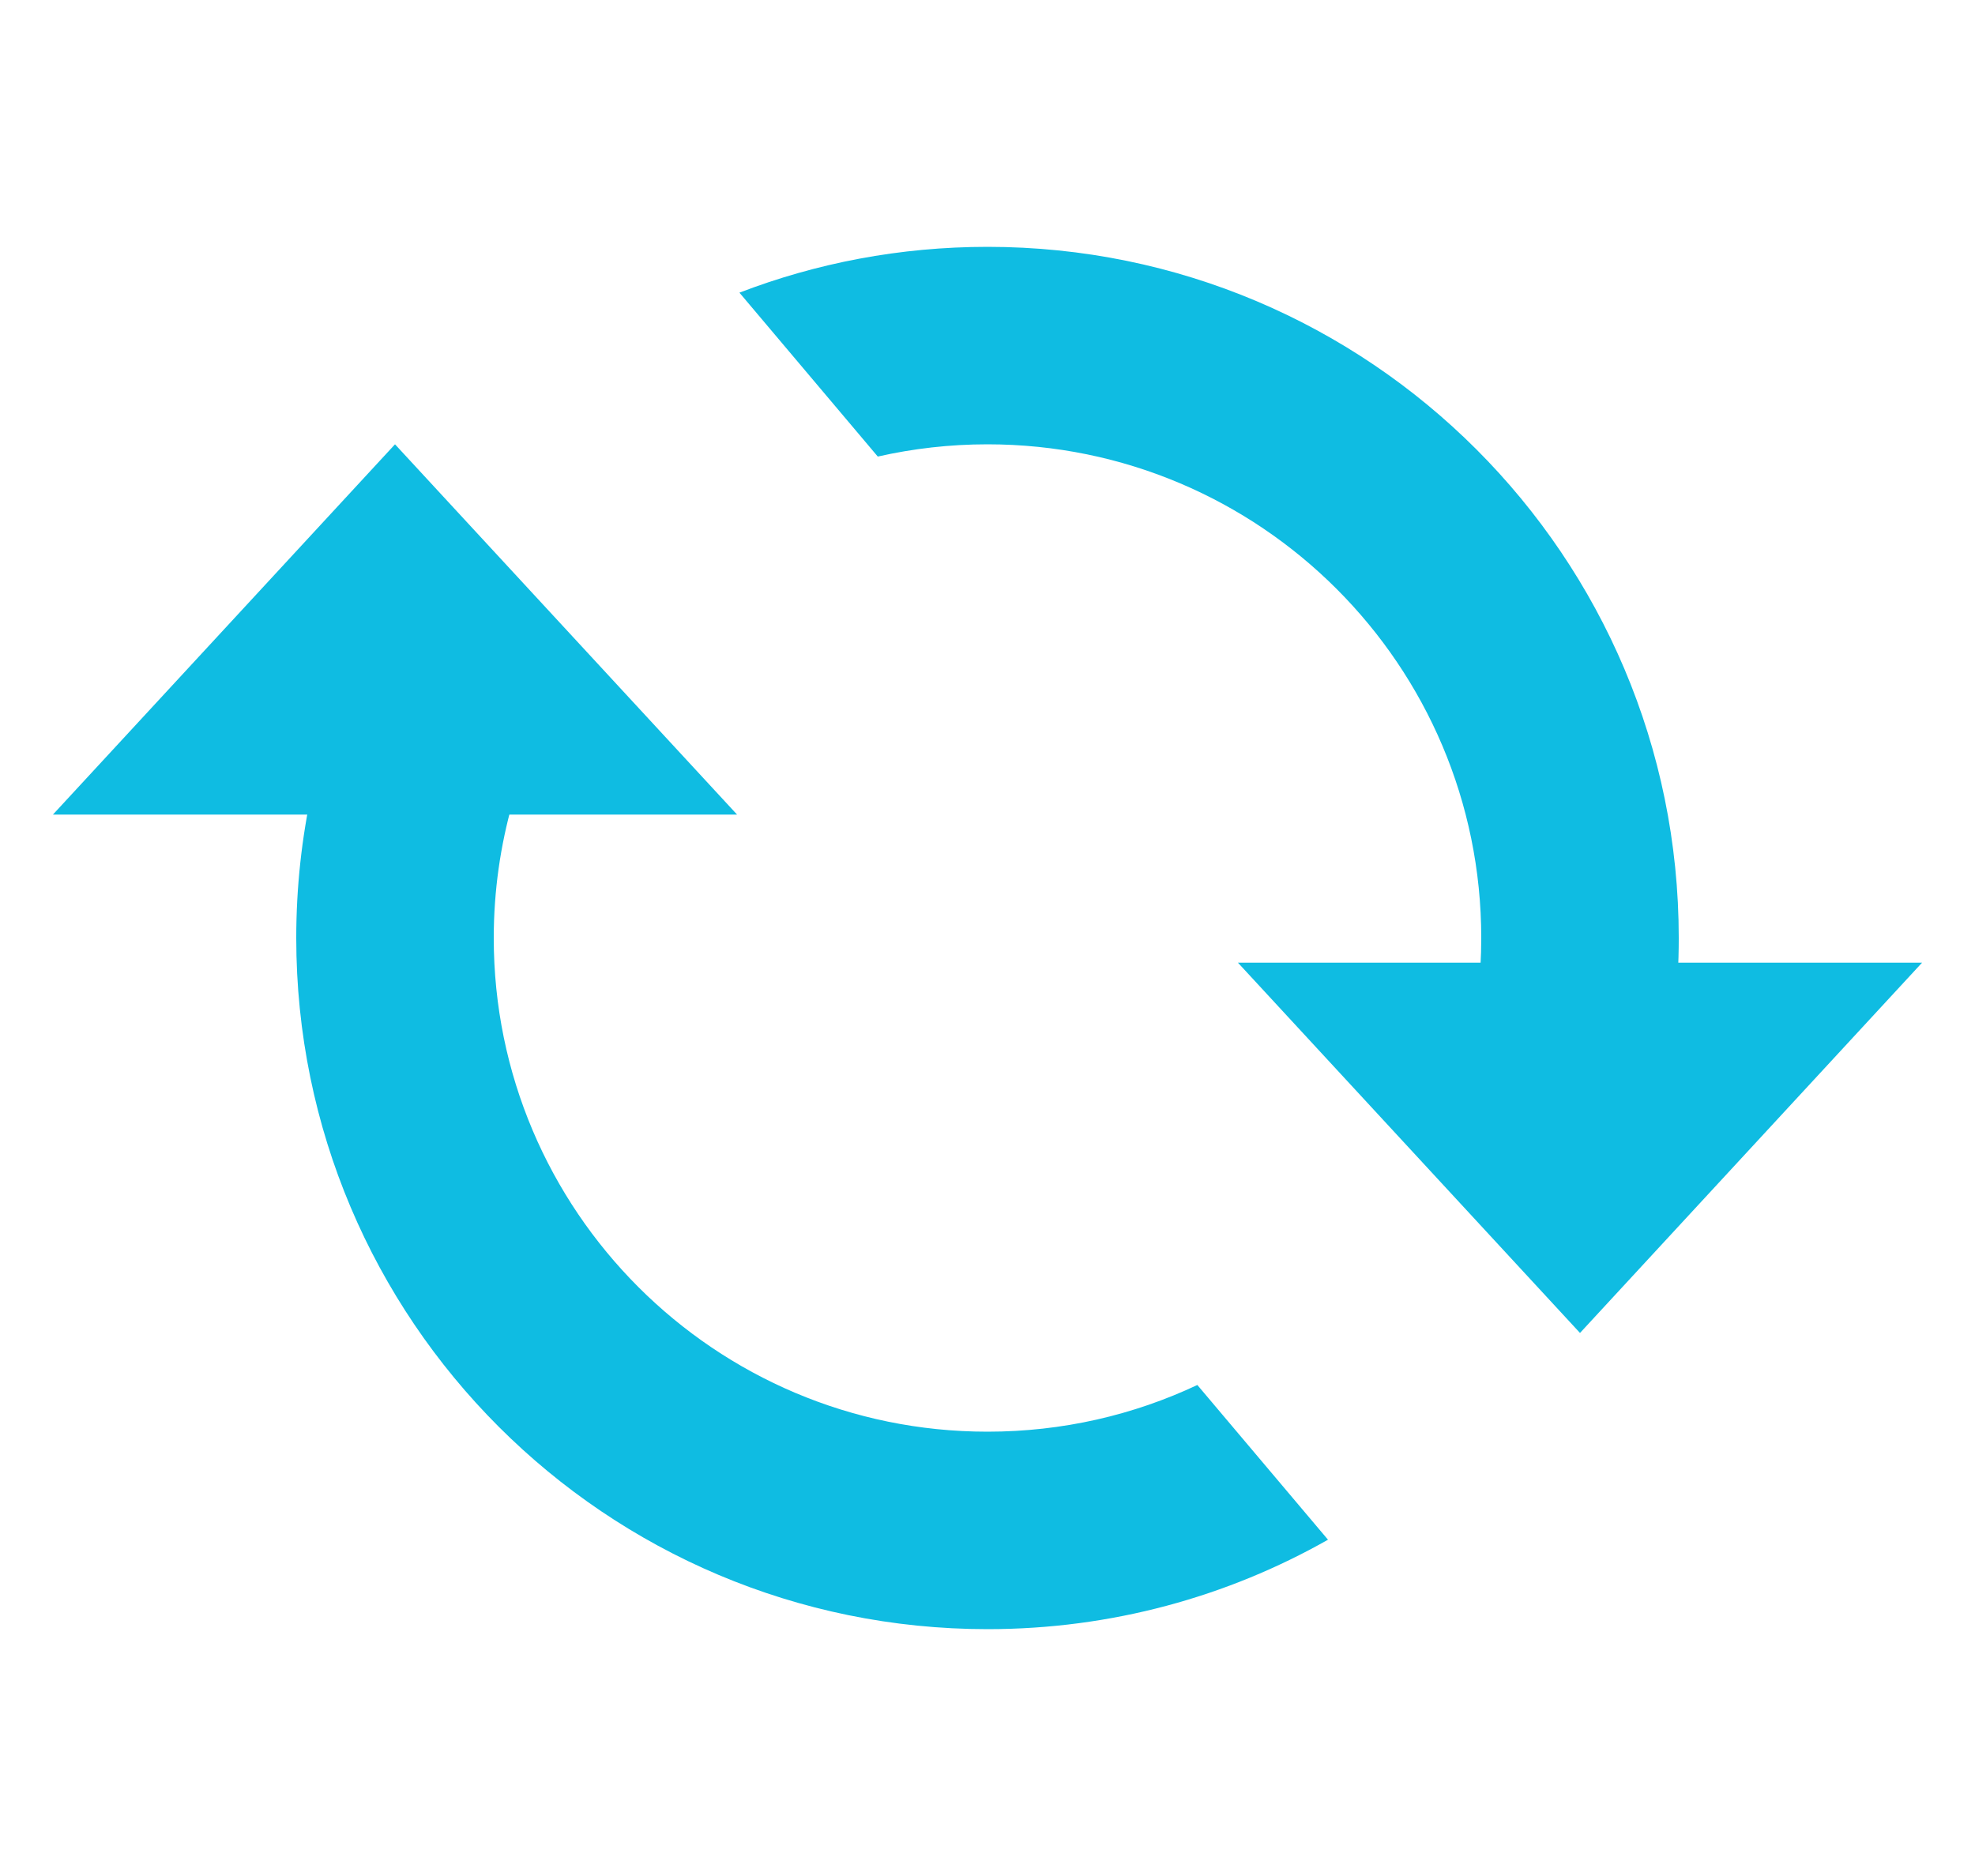 <svg width="20" height="19" viewBox="0 0 20 19" fill="none" xmlns="http://www.w3.org/2000/svg">
<path fill-rule="evenodd" clip-rule="evenodd" d="M3.619 6.619C3.221 7.497 3 8.473 3 9.5C3 13.366 6.134 16.5 10 16.5C11.254 16.5 12.43 16.171 13.448 15.594L12.125 14.027C11.48 14.331 10.76 14.5 10 14.5C7.239 14.5 5 12.261 5 9.5C5 9.024 5.067 8.563 5.191 8.127L5 8L3.619 6.619ZM14.968 10.069C14.989 9.882 15 9.692 15 9.5C15 6.739 12.761 4.5 10 4.5C9.618 4.5 9.246 4.543 8.889 4.624L7.488 2.964C8.268 2.664 9.115 2.5 10 2.5C13.866 2.5 17 5.634 17 9.5C17 10.018 16.944 10.524 16.837 11.01L14.968 10.069Z" fill="#0FBCE2"/>
<path d="M16 13.5L19.464 9.75H12.536L16 13.5Z" fill="#0FBCE2"/>
<path d="M4 4.5L7.464 8.25H0.536L4 4.5Z" fill="#0FBCE2"/>
</svg>
